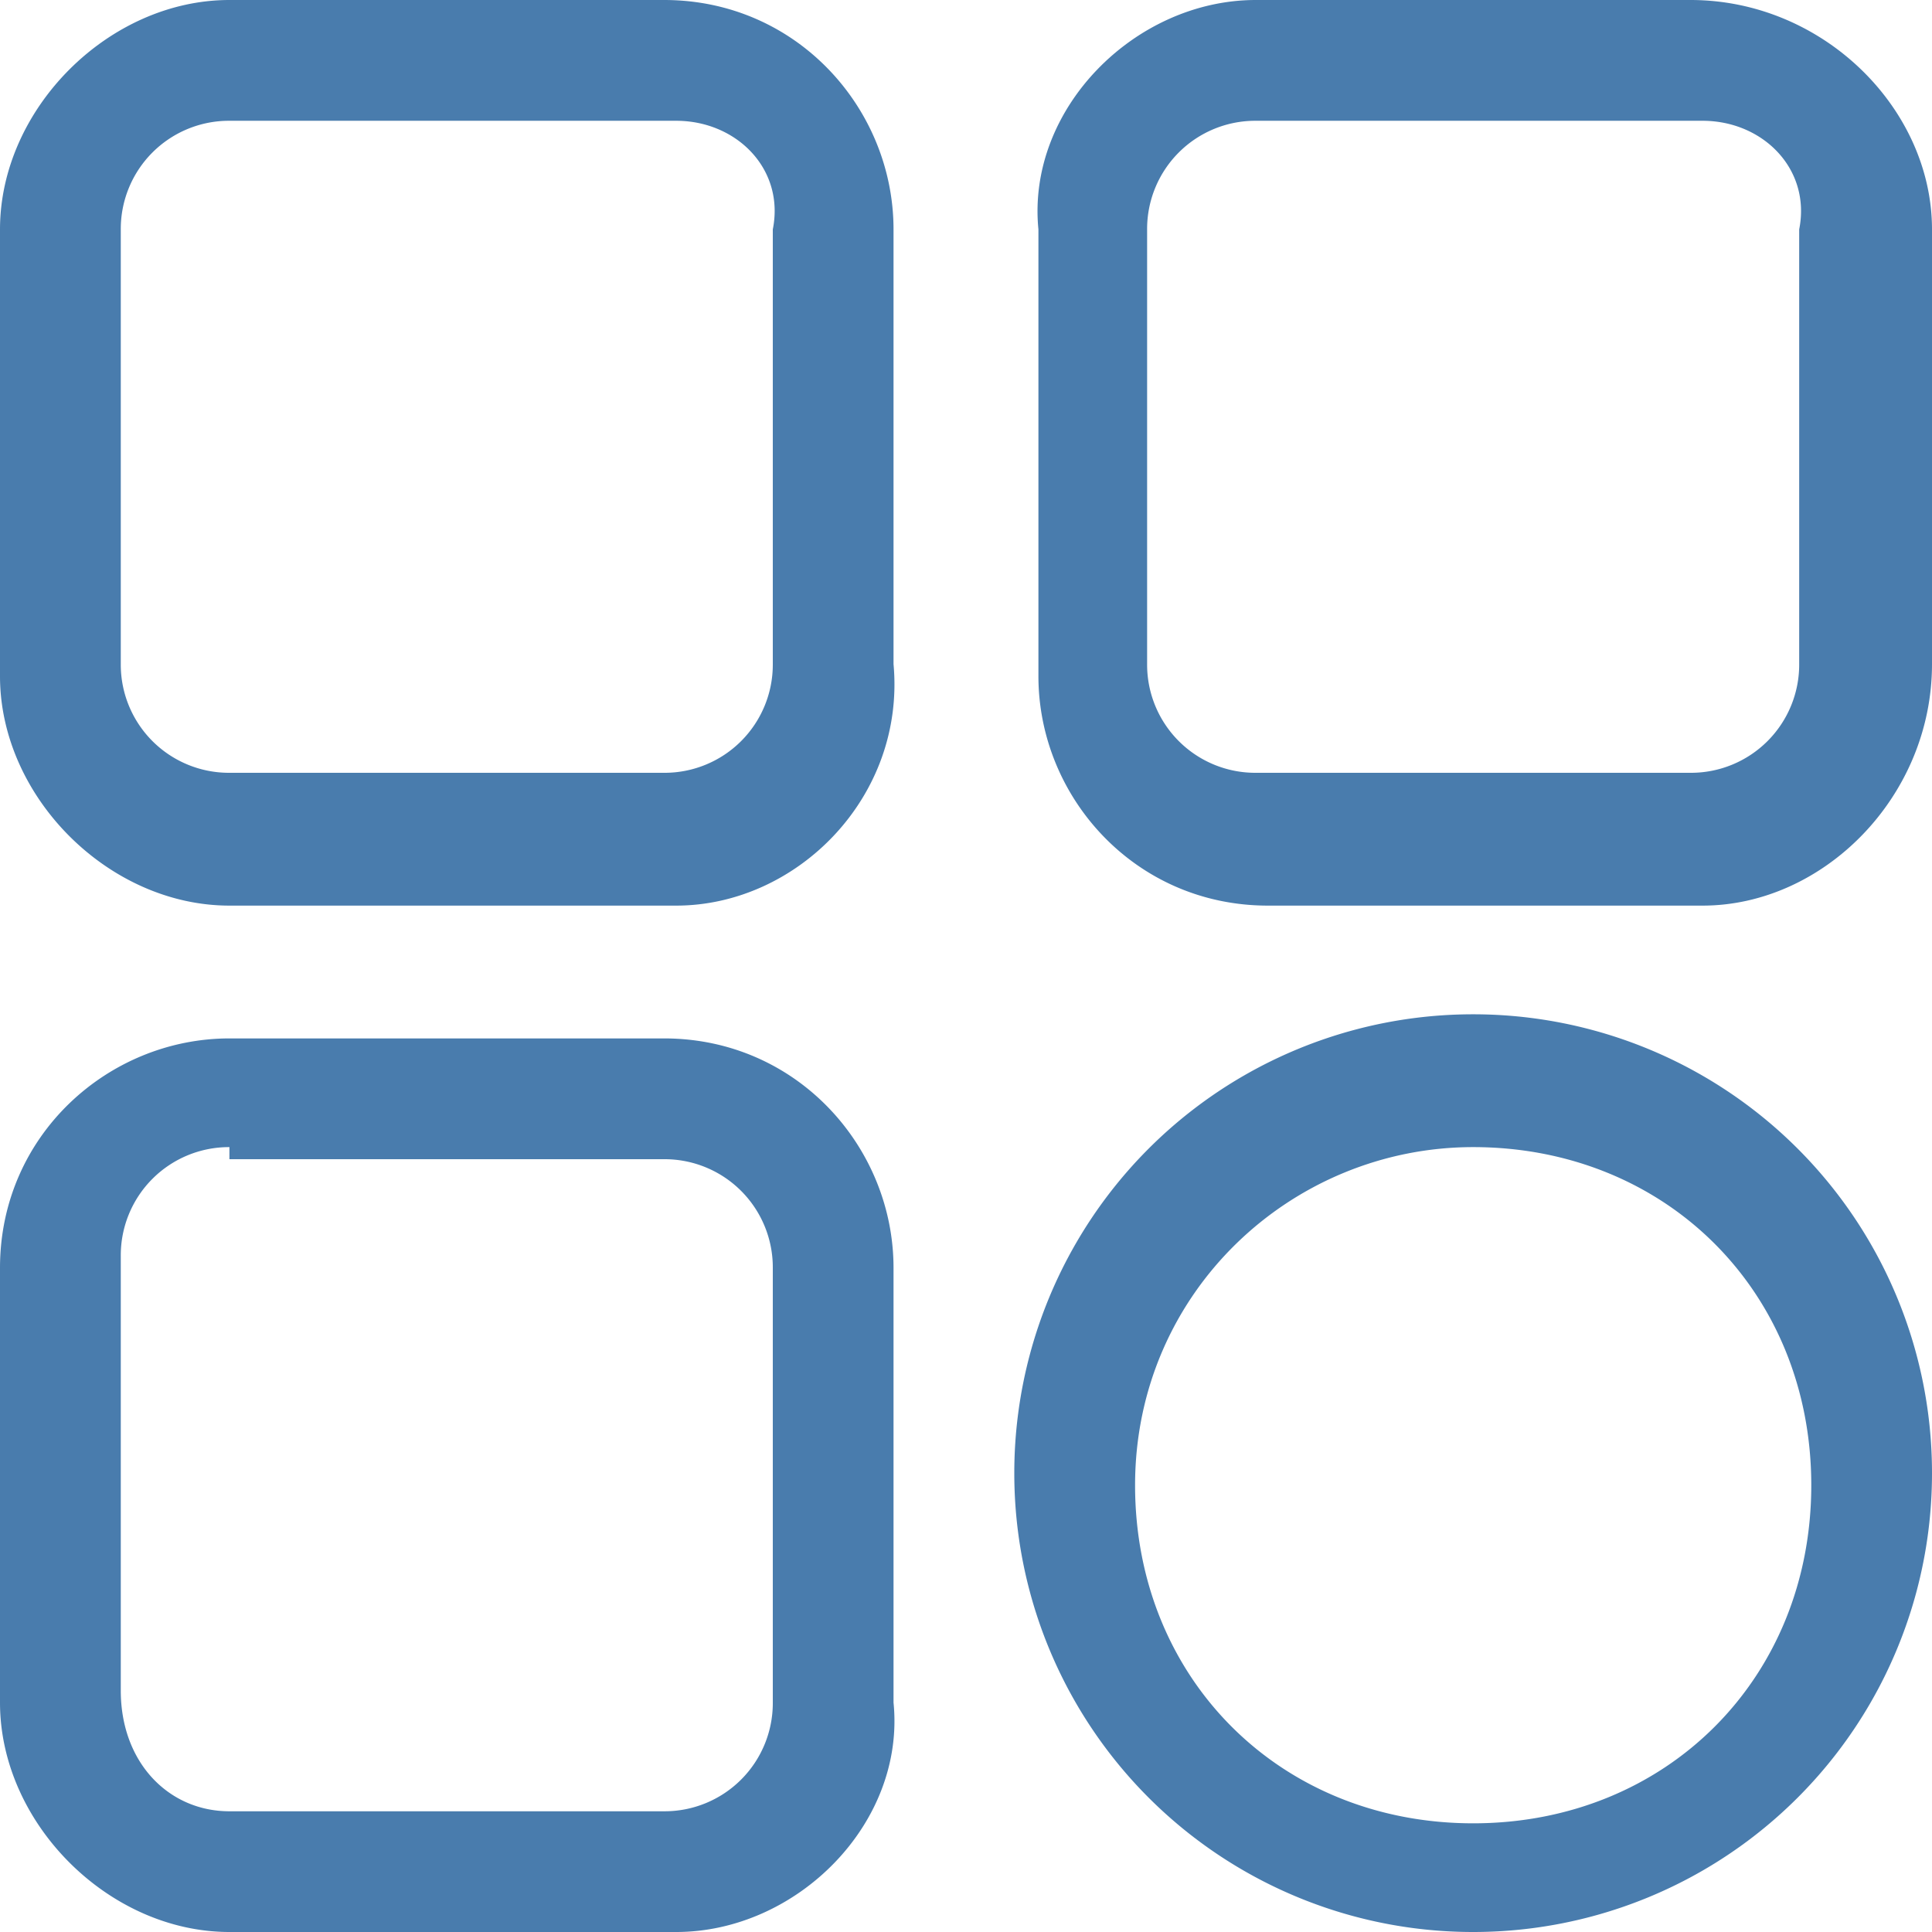 <?xml version="1.0" standalone="no"?><!DOCTYPE svg PUBLIC "-//W3C//DTD SVG 1.1//EN" "http://www.w3.org/Graphics/SVG/1.1/DTD/svg11.dtd"><svg t="1684245826996" class="icon" viewBox="0 0 1024 1024" version="1.1" xmlns="http://www.w3.org/2000/svg" p-id="2389" xmlns:xlink="http://www.w3.org/1999/xlink" width="64" height="64"><path d="M358.4 479.993H121.593C57.637 479.993 0 422.415 0 358.4V121.593C0 57.637 57.607 0 121.593 0h230.4c70.393 0 121.593 57.607 121.593 121.593v230.4c6.437 70.393-51.2 128-115.185 128zM121.593 64.015a57.344 57.344 0 0 0-57.578 57.578v230.4A57.344 57.344 0 0 0 121.563 409.6h230.4A57.344 57.344 0 0 0 409.6 351.993V121.593c6.407-31.978-19.193-57.578-51.2-57.578H121.593zM358.4 1024H121.593C57.637 1024 0 966.393 0 902.407v-230.4c0-70.422 57.607-121.622 121.593-121.622h230.4c70.393 0 121.593 57.637 121.593 121.622v230.4C480.022 966.363 422.415 1024 358.4 1024zM121.593 607.993a57.344 57.344 0 0 0-57.578 57.607v230.4c0 38.415 25.571 64.015 57.578 64.015h230.4A57.344 57.344 0 0 0 409.6 902.378V672.037A57.344 57.344 0 0 0 351.993 614.4H121.593v-6.407zM780.815 1024a243.098 243.098 0 0 1-243.215-243.215 243.098 243.098 0 0 1 243.215-243.185A243.098 243.098 0 0 1 1024 780.815 243.098 243.098 0 0 1 780.785 1024z m0-416.007c-96.022 0-179.2 76.8-179.2 179.2s76.8 179.2 179.2 179.2 179.2-76.8 179.2-179.2-76.829-179.2-179.229-179.2z m121.593-128h-230.4c-70.422 0-121.622-57.578-121.622-121.593V121.593C544.037 57.637 601.615 0 665.6 0h230.4C966.393 0 1024 57.607 1024 121.593v230.4c0 70.393-57.607 128-121.593 128zM665.6 64.015a57.344 57.344 0 0 0-57.607 57.578v230.4A57.344 57.344 0 0 0 665.6 409.6h230.4a57.344 57.344 0 0 0 57.607-57.607V121.593c6.378-31.978-19.222-57.578-51.2-57.578H665.6z" fill="#497cad" p-id="2390"></path></svg>